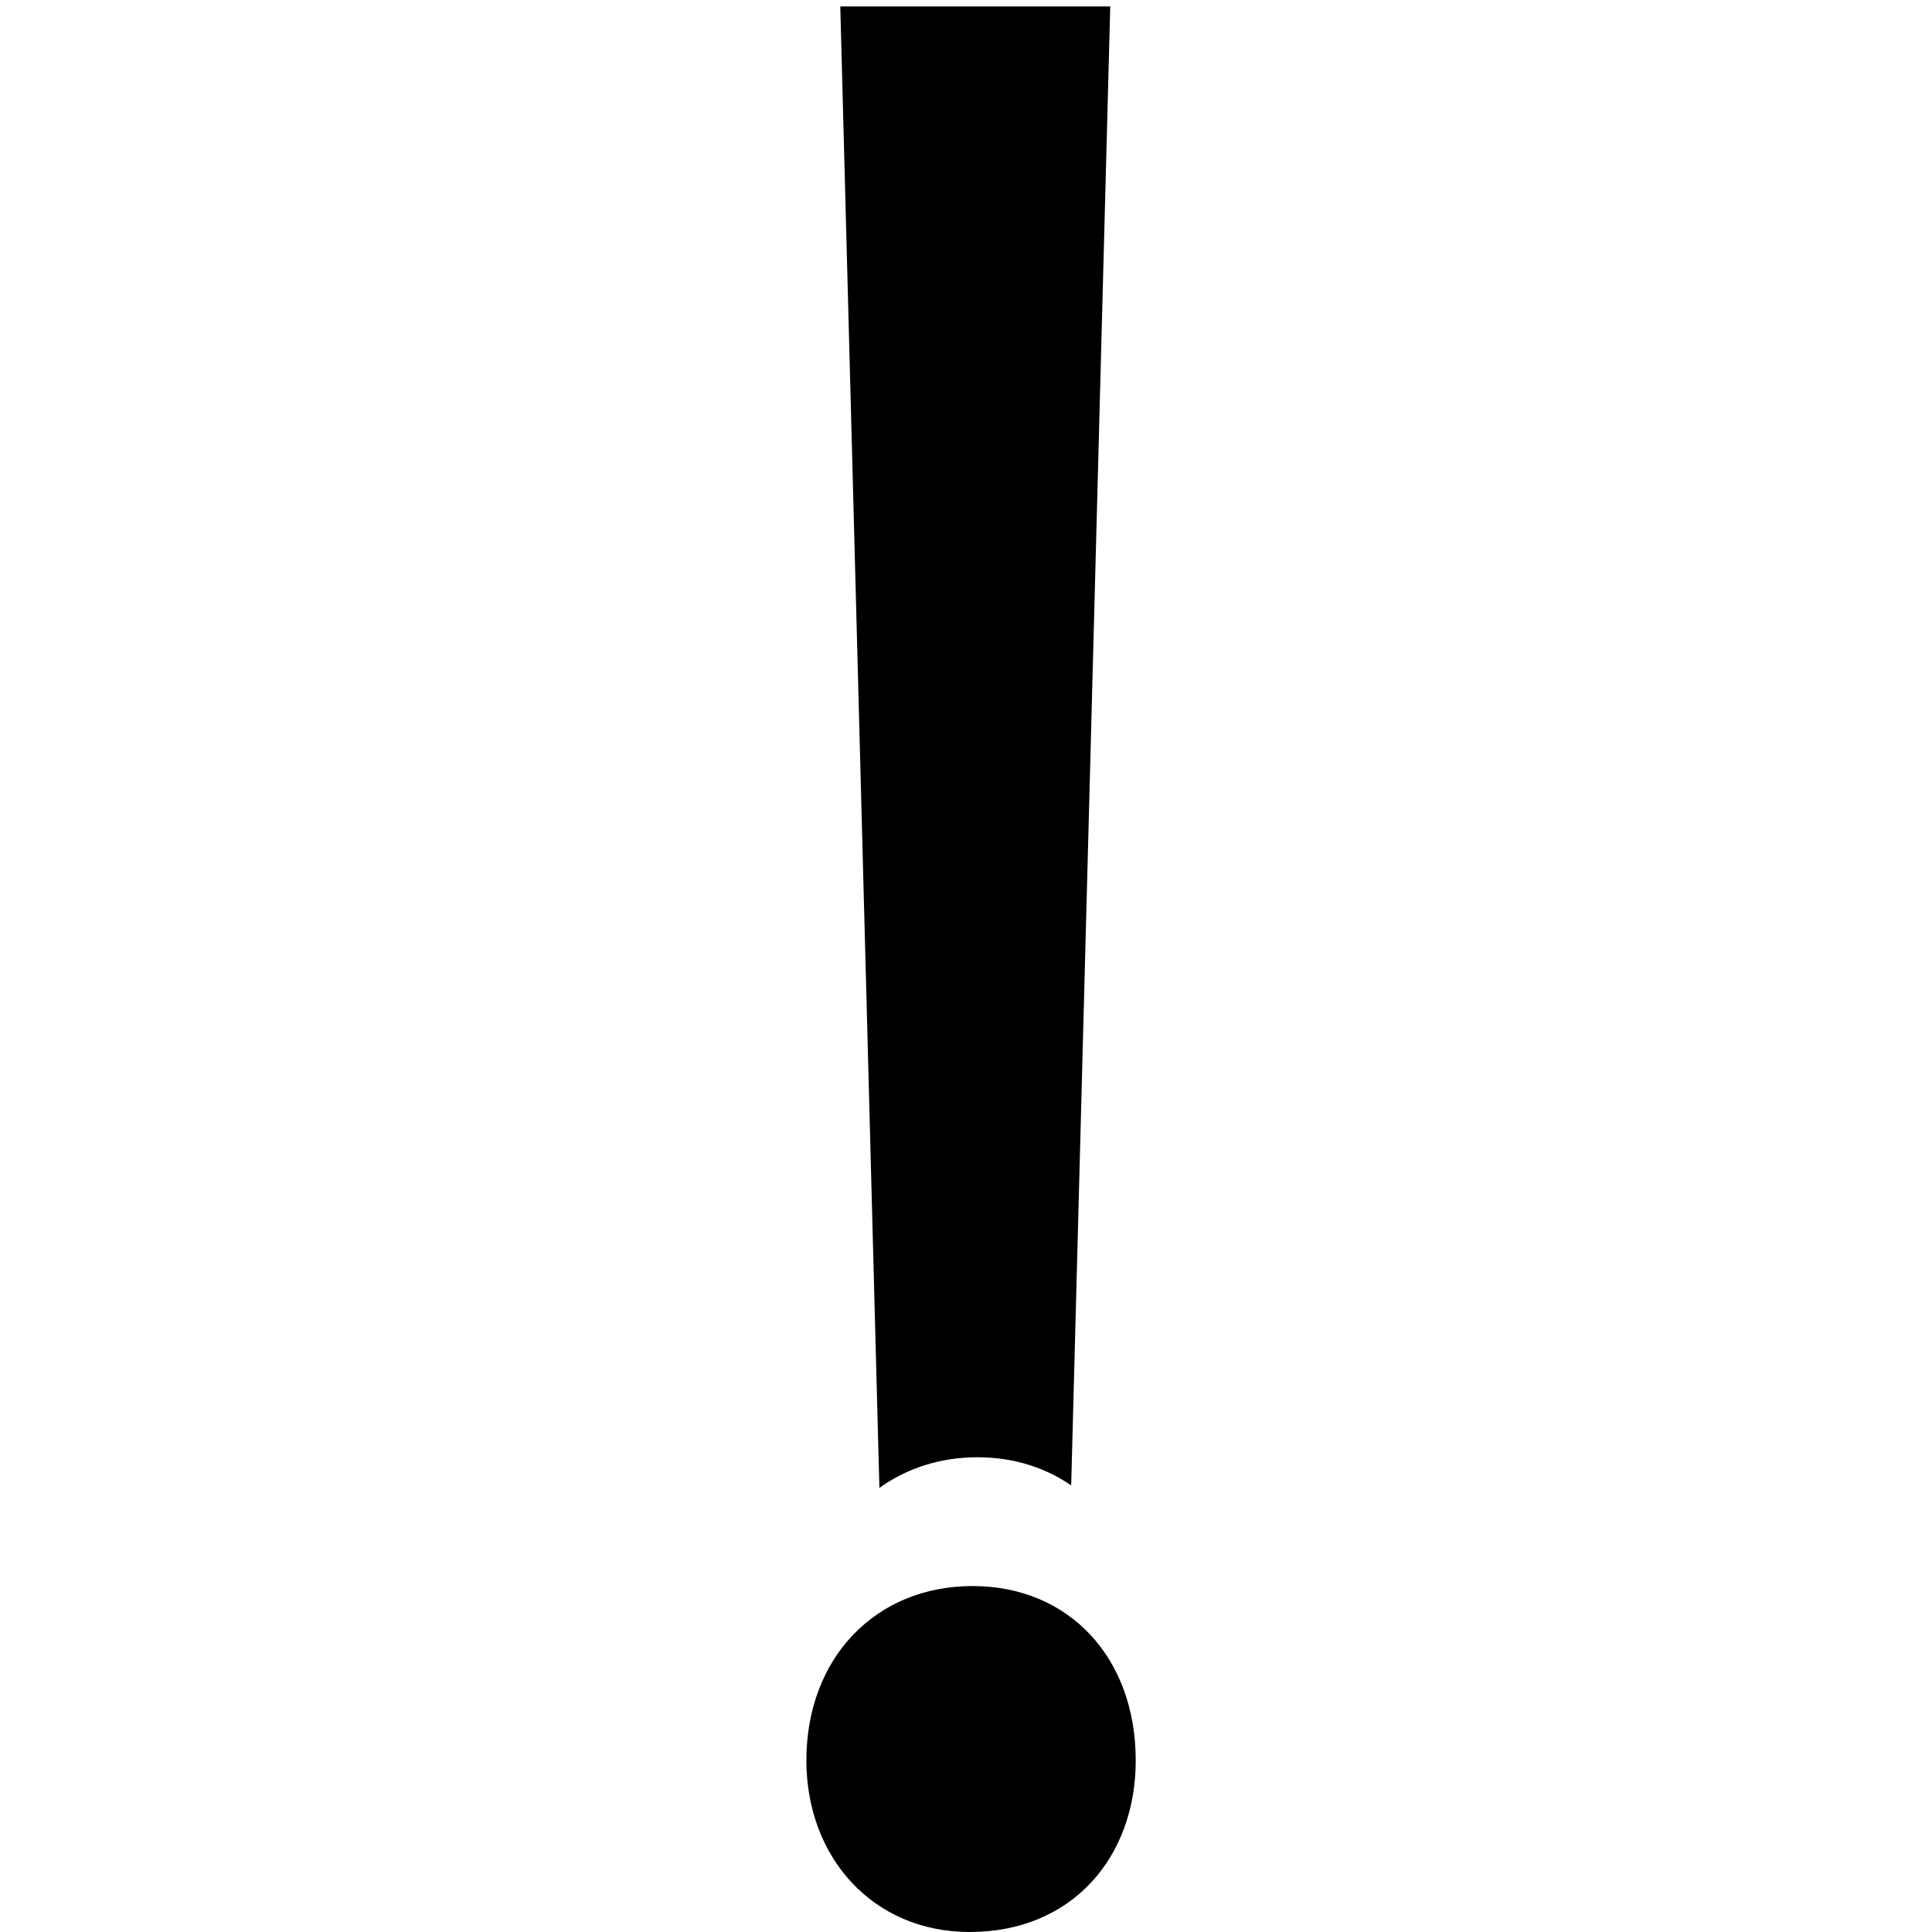 <?xml version="1.0" encoding="iso-8859-1"?>
<!-- Generator: Adobe Illustrator 19.2.0, SVG Export Plug-In . SVG Version: 6.00 Build 0)  -->
<svg version="1.1" id="Camada_1" xmlns="http://www.w3.org/2000/svg" xmlns:xlink="http://www.w3.org/1999/xlink" x="0px" y="0px"
	 width="300px" height="300px" viewBox="0 0 300 300" style="enable-background:new 0 0 300 300;" xml:space="preserve">
<g>
	<g>
		<g>
			<path d="M151.783,226.281c5.603,0,10.548,1.607,14.55,4.375L172.398,1h-41.919l6.073,230.045
				C140.725,228.037,145.926,226.281,151.783,226.281z"/>
		</g>
		<path d="M125.215,273.354c0-15.901,10.744-27.073,25.785-27.073c15.041,0,25.355,11.173,25.355,27.073
			c0,15.042-9.884,26.646-25.785,26.646C135.529,300,125.215,288.396,125.215,273.354z"/>
	</g>
</g>
</svg>
